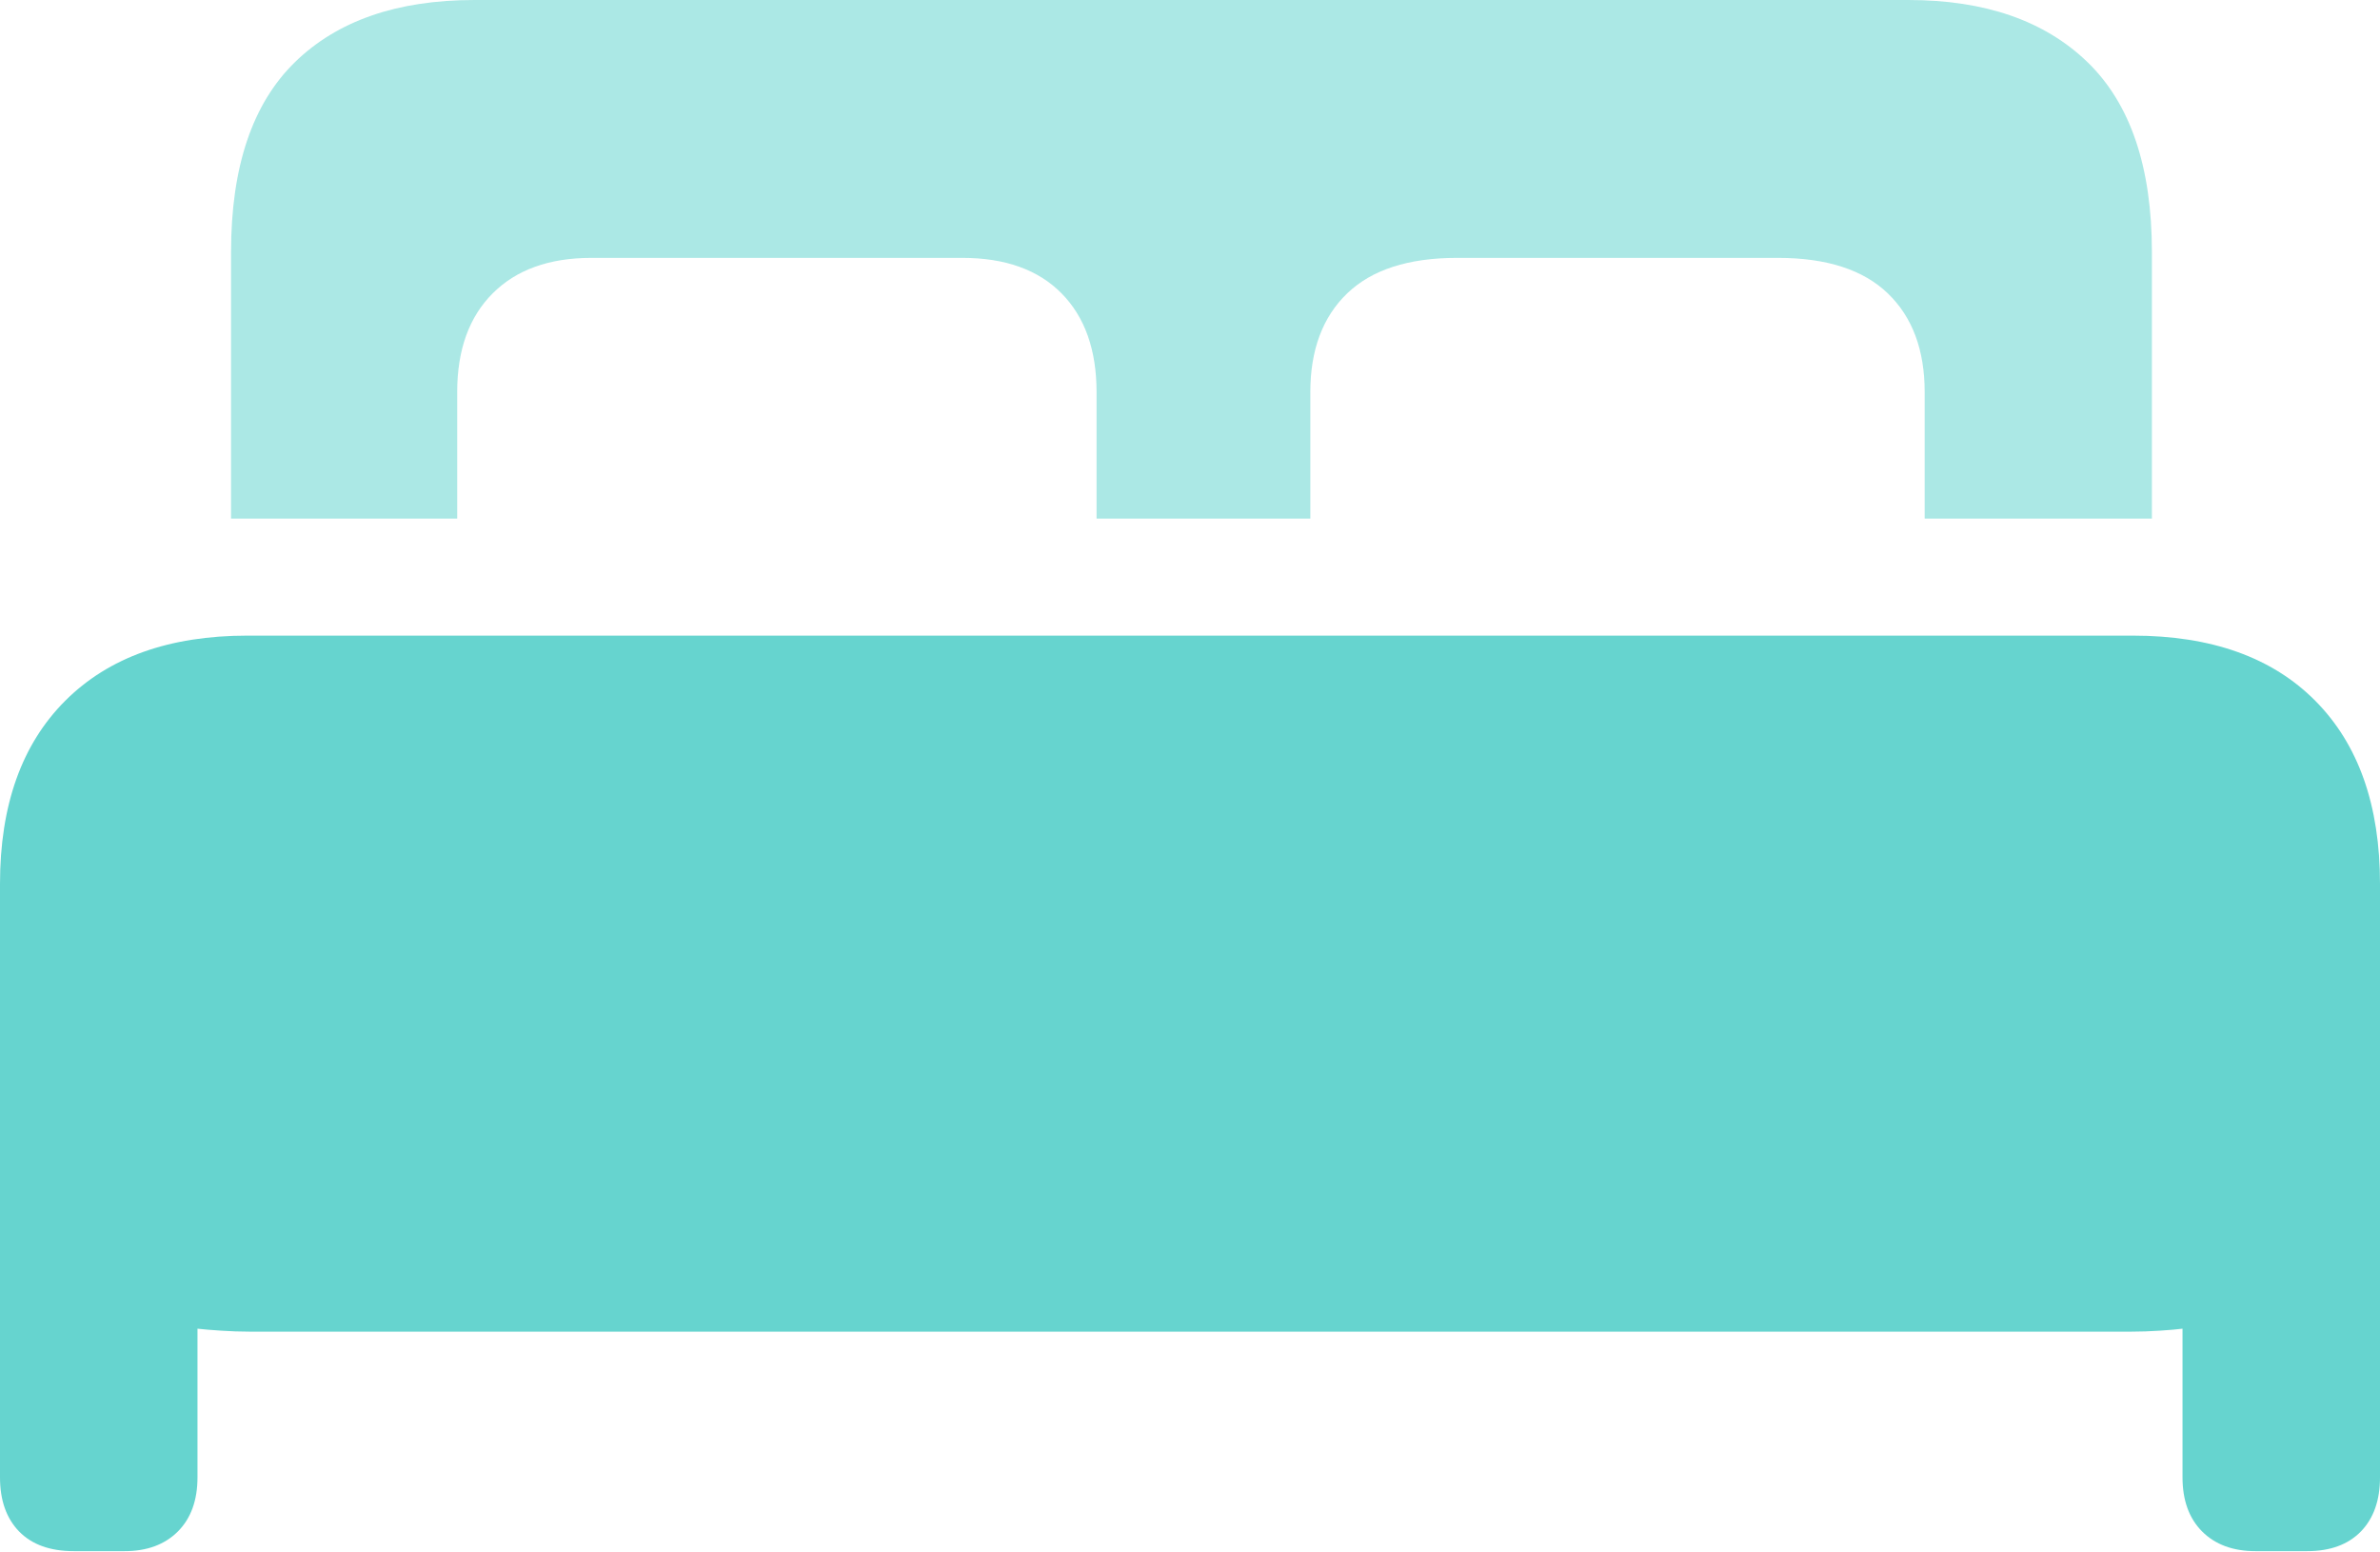 <svg width="24.248" height="15.81">
       <g>
              <rect height="15.81" opacity="0" width="24.248" x="0" y="0" />
              <path d="M0 15.049Q0 15.4 0.195 15.601Q0.391 15.801 0.752 15.801L1.27 15.801Q1.611 15.801 1.812 15.601Q2.012 15.4 2.012 15.049L2.012 13.535Q2.1 13.545 2.251 13.555Q2.402 13.565 2.539 13.565L21.719 13.565Q21.855 13.565 22.007 13.555Q22.158 13.545 22.236 13.535L22.236 15.049Q22.236 15.4 22.436 15.601Q22.637 15.801 22.979 15.801L23.506 15.801Q23.857 15.801 24.053 15.601Q24.248 15.4 24.248 15.049L24.248 9.004Q24.248 7.803 23.589 7.139Q22.93 6.475 21.729 6.475L2.52 6.475Q1.328 6.475 0.664 7.139Q0 7.803 0 9.004Z"
                     fill="#66d4cf" />
              <path d="M2.354 5.283L4.658 5.283L4.658 3.994Q4.658 3.35 5.02 2.988Q5.381 2.627 6.025 2.627L9.805 2.627Q10.459 2.627 10.815 2.988Q11.172 3.35 11.172 3.994L11.172 5.283L13.35 5.283L13.35 3.994Q13.35 3.35 13.726 2.988Q14.102 2.627 14.844 2.627L18.115 2.627Q18.857 2.627 19.233 2.988Q19.609 3.35 19.609 3.994L19.609 5.283L21.924 5.283L21.924 2.568Q21.924 1.27 21.27 0.635Q20.615 0 19.443 0L4.834 0Q3.652 0 3.003 0.635Q2.354 1.27 2.354 2.568Z"
                     fill="rgba(102,212,207,0.55)" />
       </g>
</svg>